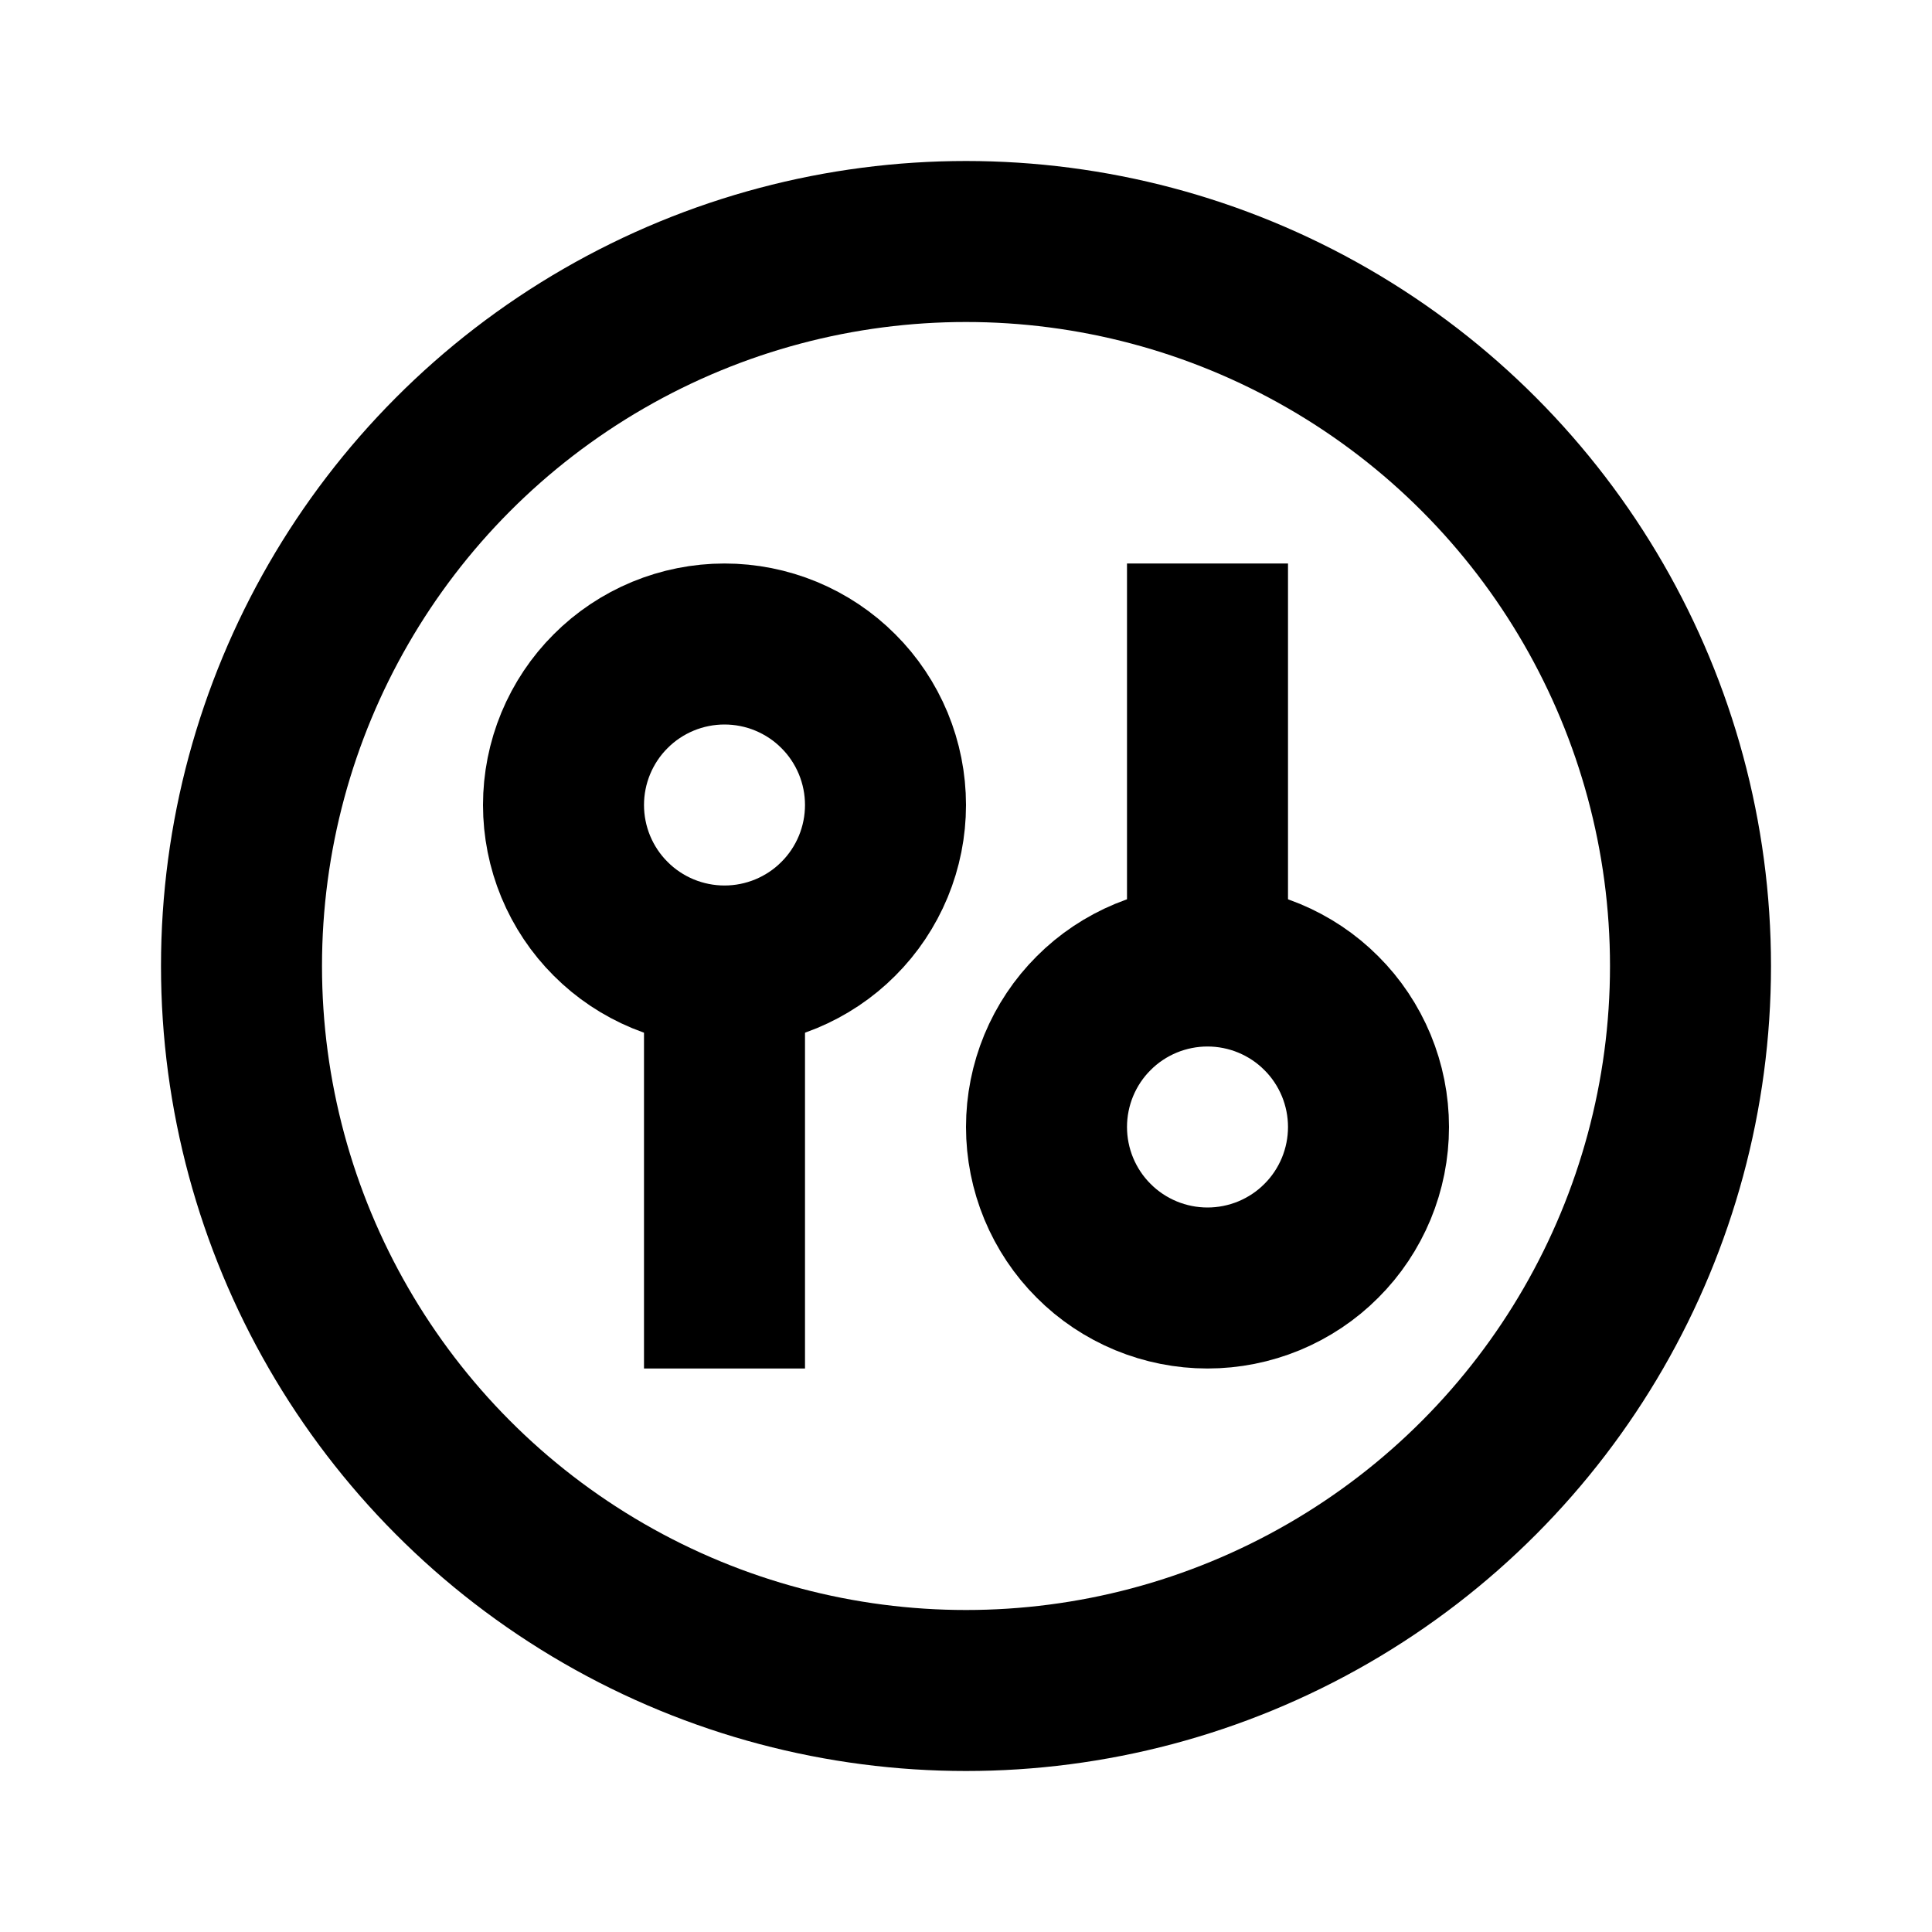 <svg
  xmlns="http://www.w3.org/2000/svg"
  width="24"
  height="24"
  viewBox="0 0 24 24"
  fill="none"
  stroke="currentColor"
  stroke-width="2"
>
  <path d="M9 12L9 17"/>
  <path d="M15 7L15 12"/>
  <circle cx="12" cy="12" r="9"/>
  <path d="M17 14C17 13.737 16.948 13.477 16.848 13.235C16.747 12.992 16.6 12.771 16.414 12.586C16.229 12.4 16.008 12.253 15.765 12.152C15.523 12.052 15.263 12 15 12C14.737 12 14.477 12.052 14.235 12.152C13.992 12.253 13.771 12.4 13.586 12.586C13.4 12.771 13.253 12.992 13.152 13.235C13.052 13.477 13 13.737 13 14C13 14.263 13.052 14.523 13.152 14.765C13.253 15.008 13.4 15.229 13.586 15.414C13.771 15.6 13.992 15.747 14.235 15.848C14.477 15.948 14.737 16 15 16C15.263 16 15.523 15.948 15.765 15.848C16.008 15.747 16.229 15.6 16.414 15.414C16.6 15.229 16.747 15.008 16.848 14.765C16.948 14.523 17 14.263 17 14L17 14Z"/>
  <path d="M11 10C11 9.737 10.948 9.477 10.848 9.235C10.747 8.992 10.6 8.771 10.414 8.586C10.229 8.4 10.008 8.253 9.765 8.152C9.523 8.052 9.263 8 9 8C8.737 8 8.477 8.052 8.235 8.152C7.992 8.253 7.771 8.4 7.586 8.586C7.4 8.771 7.253 8.992 7.152 9.235C7.052 9.477 7 9.737 7 10C7 10.263 7.052 10.523 7.152 10.765C7.253 11.008 7.4 11.229 7.586 11.414C7.771 11.6 7.992 11.747 8.235 11.848C8.477 11.948 8.737 12 9 12C9.263 12 9.523 11.948 9.765 11.848C10.008 11.747 10.229 11.6 10.414 11.414C10.6 11.229 10.747 11.008 10.848 10.765C10.948 10.523 11 10.263 11 10L11 10Z"/>
</svg>
